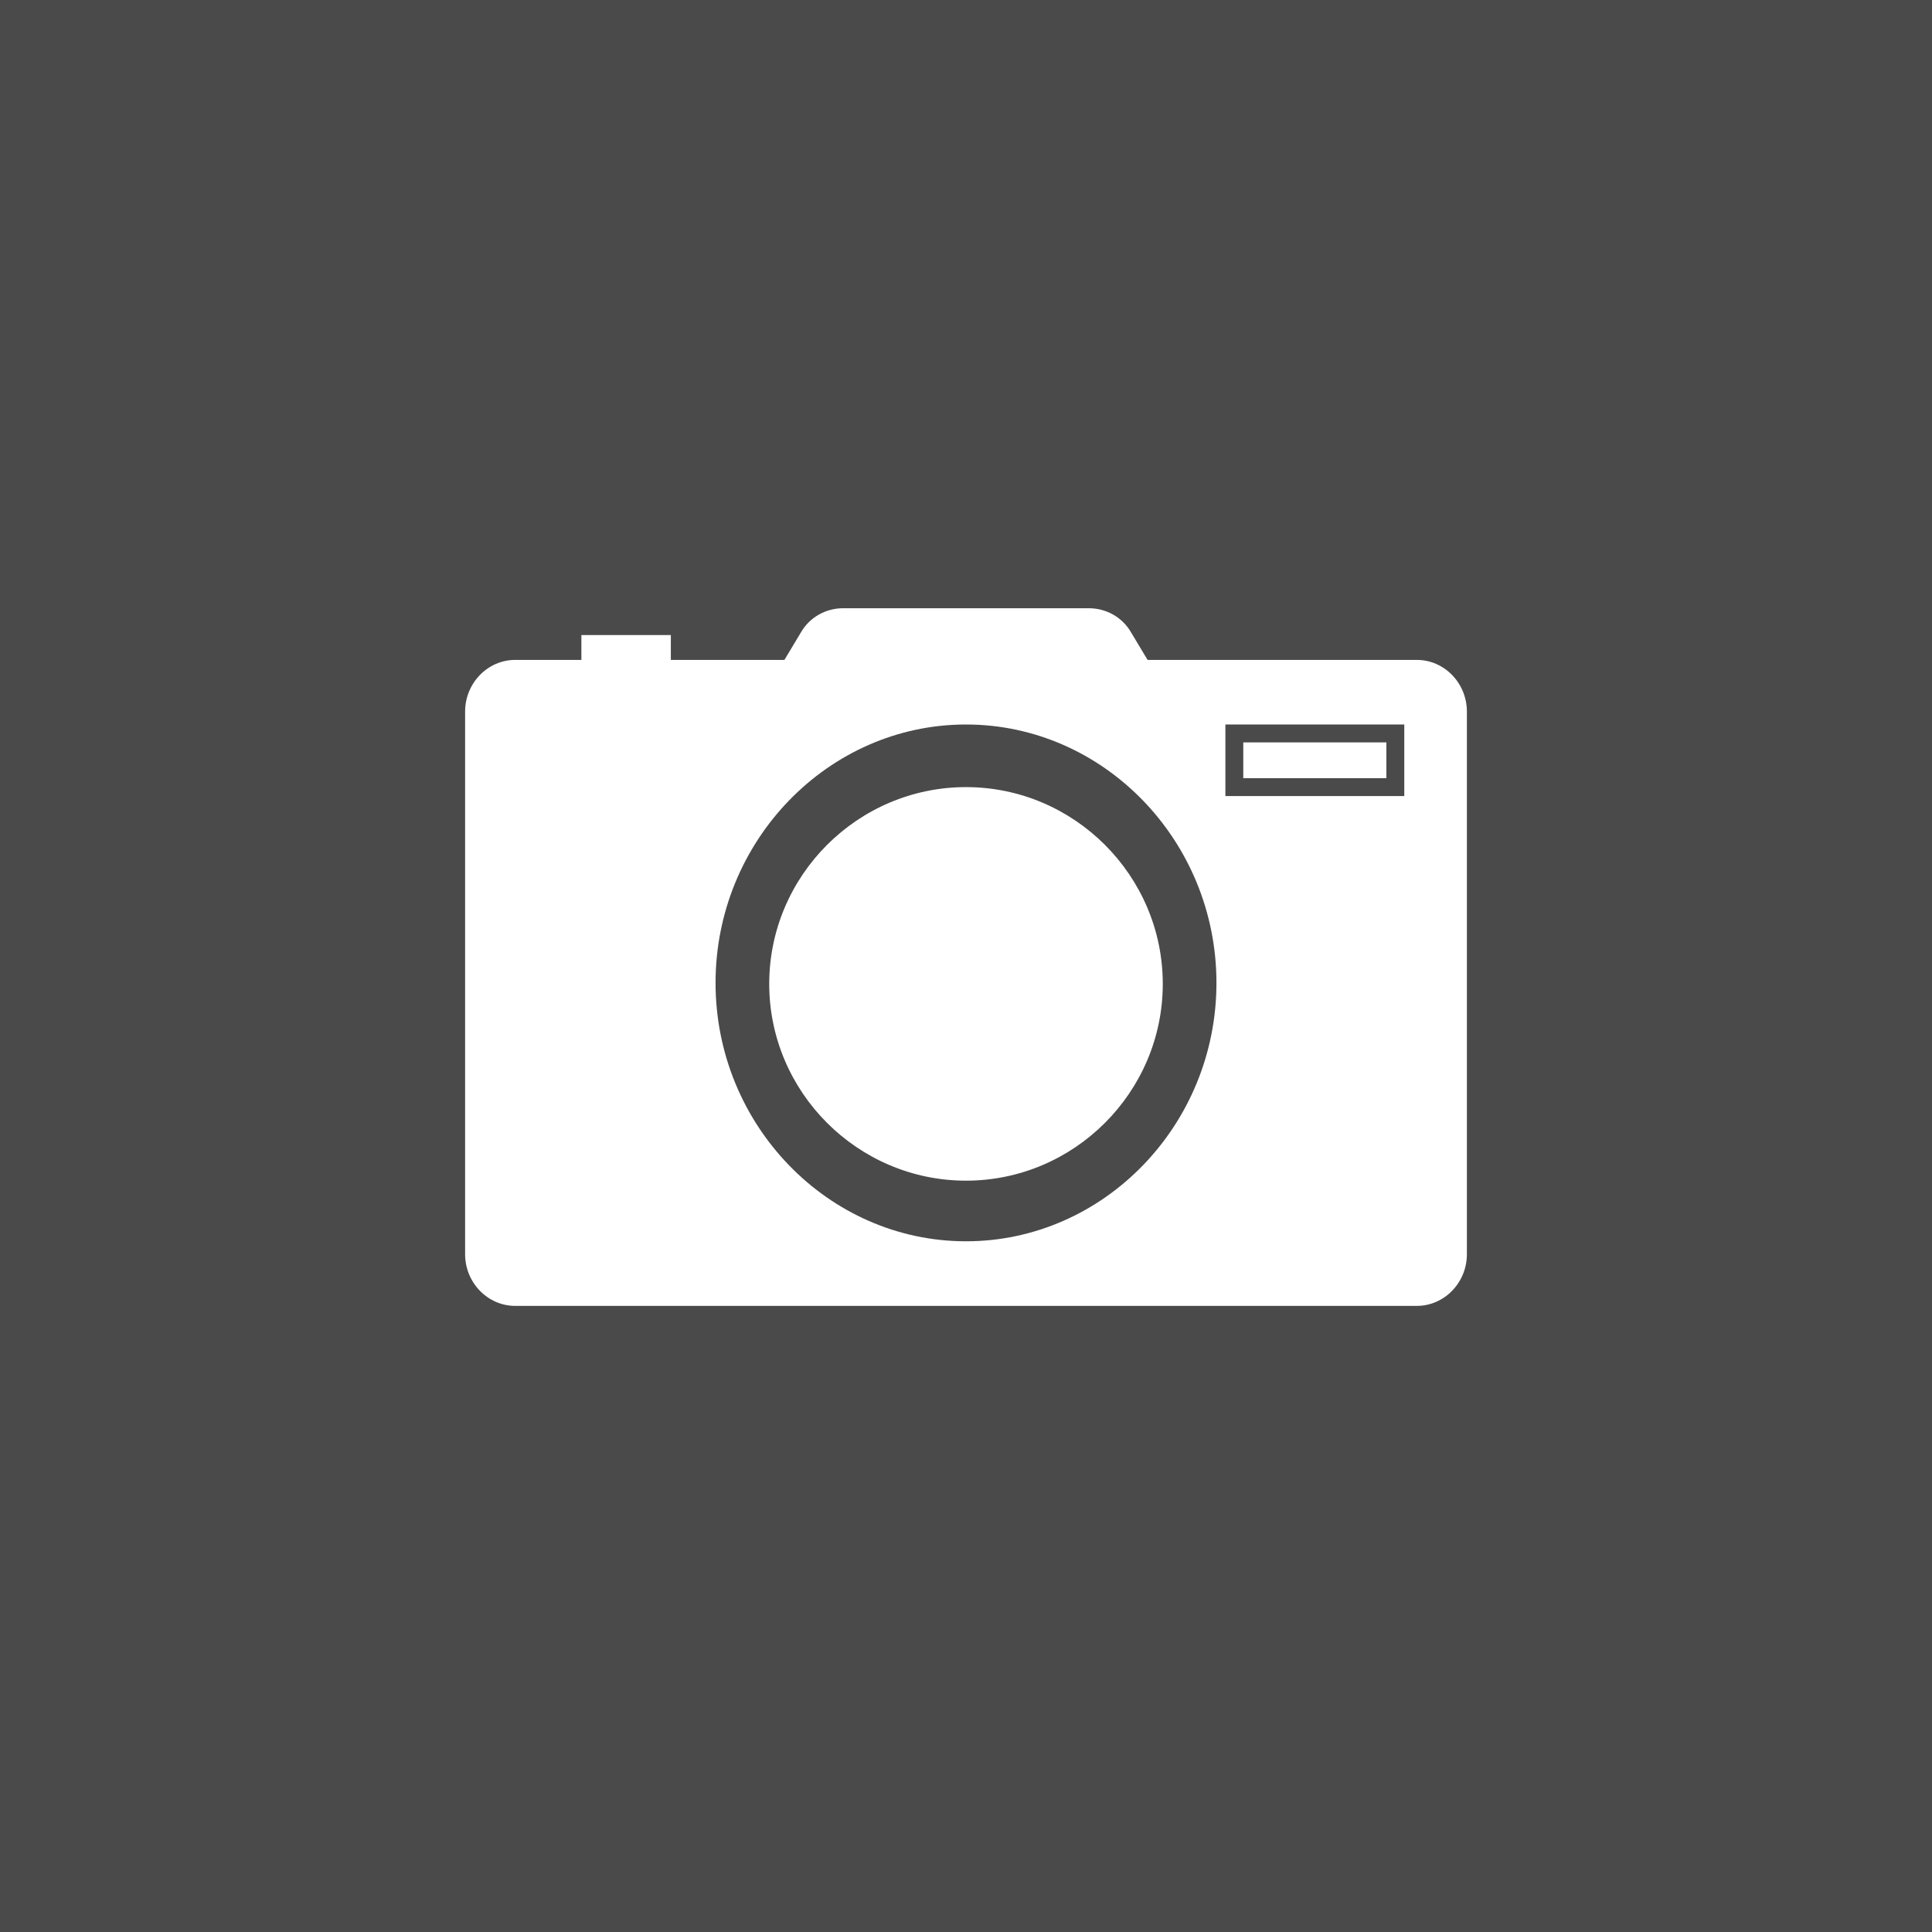 <svg xmlns="http://www.w3.org/2000/svg" width="108" height="108" viewBox="0 0 108 108">
  <g fill="none" fill-rule="evenodd">
    <rect width="108" height="108" fill="#4A4A4A"/>
    <g fill="#FFF" fill-rule="nonzero" transform="translate(26 34)">
      <path d="M28,10 C21.95,10 17,14.95 17,21 C17,27.05 21.95,32 28,32 C34.05,32 39,27.05 39,21 C39,14.95 34.05,10 28,10 Z"/>
      <path d="M53.2,2.889 L38.15,2.889 L37.24,1.372 C36.75,0.506 35.84,0 34.86,0 L21.14,0 C20.16,0 19.25,0.506 18.76,1.372 L17.85,2.889 L2.8,2.889 C1.26,2.889 0,4.189 0,5.778 L0,36.111 C0,37.7 1.26,39 2.8,39 L53.2,39 C54.74,39 56,37.7 56,36.111 L56,5.778 C56,4.189 54.74,2.889 53.2,2.889 Z M28,35.389 C20.3,35.389 14,28.889 14,20.944 C14,13 20.3,6.5 28,6.5 C35.7,6.5 42,13 42,20.944 C42,28.889 35.7,35.389 28,35.389 Z"/>
    </g>
    <rect width="9" height="3" x="69" y="41" fill="#FFF" fill-rule="nonzero" stroke="#4A4A4A"/>
    <rect width="4" height="8" x="33" y="36" fill="#FFF" fill-rule="nonzero" stroke="#FFF"/>
  </g>
</svg>
